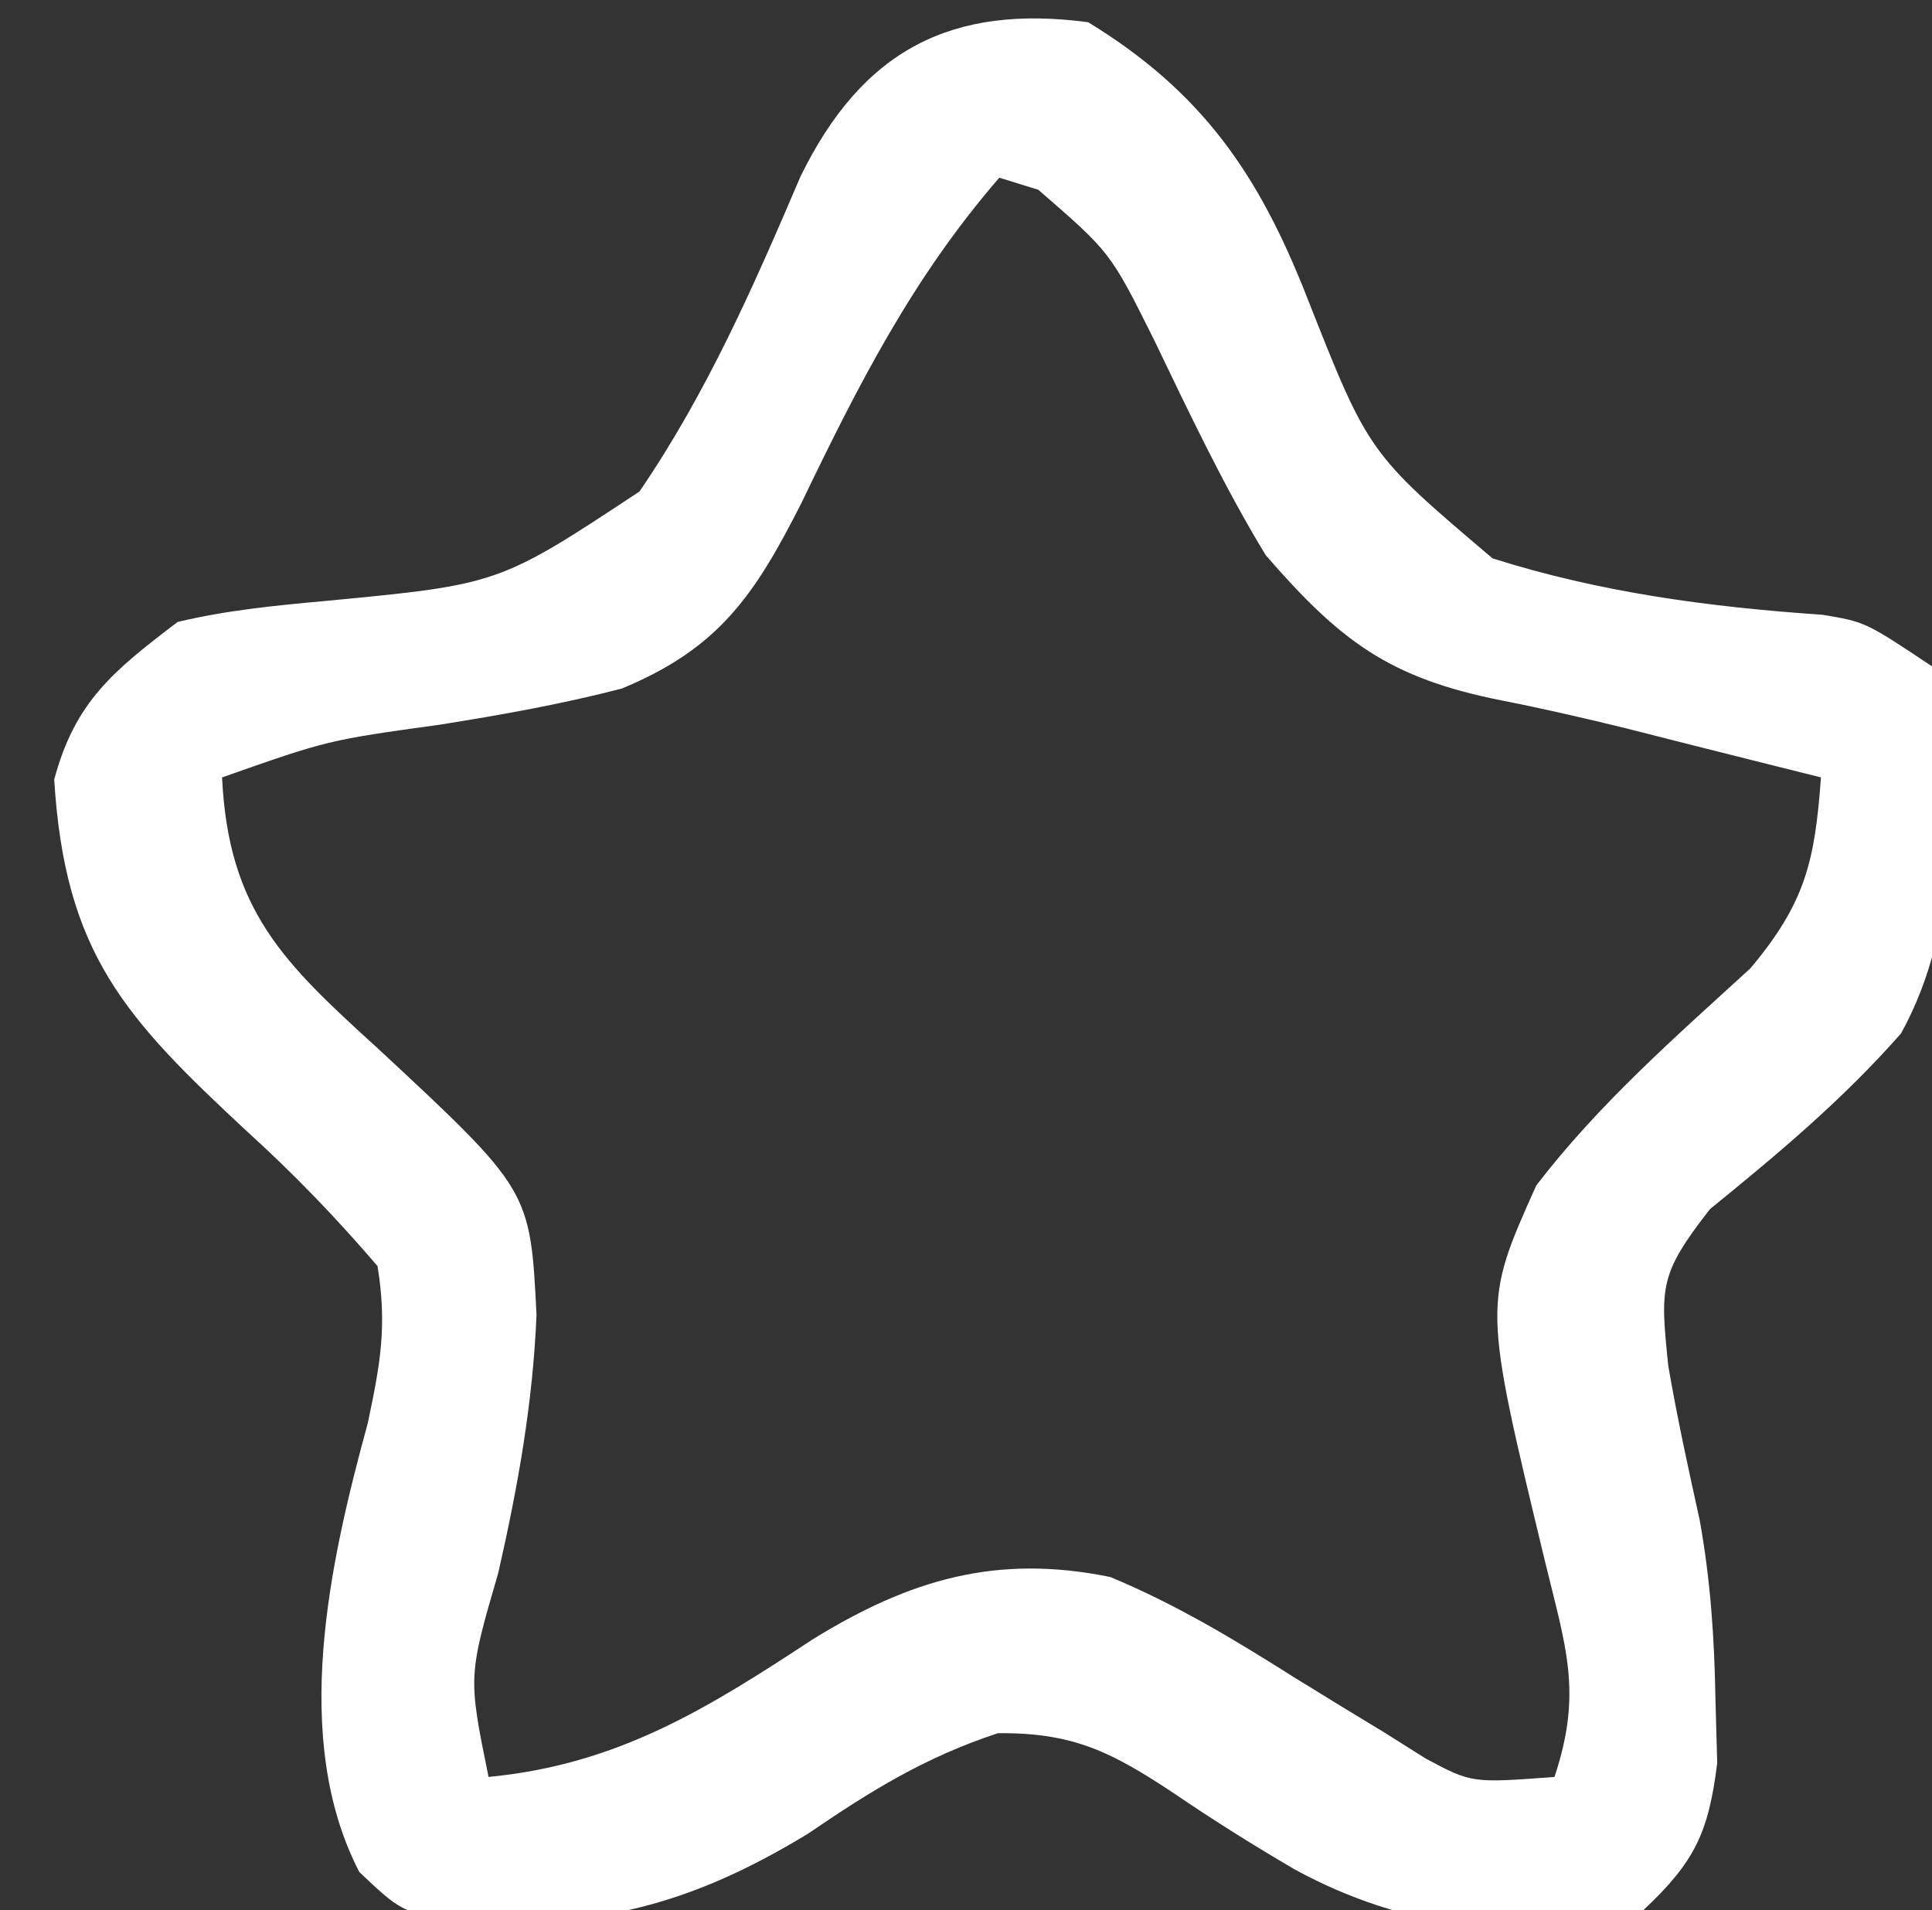 <?xml version="1.0" encoding="UTF-8"?>
<svg version="1.1" xmlns="http://www.w3.org/2000/svg" width="87" height="86">
<rect width="100%" height="100%" fill="#333333" stroke="none"/>
<path d="M0 0 C5.148 3.144 7.688 6.863 9.851 12.371 C12.624 19.402 12.624 19.402 18.212 24.139 C23.061 25.675 27.993 26.333 33.058 26.676 C35 27 35 27 38 29 C38.999 34.517 39.37 40.517 36.605 45.527 C33.971 48.518 31.091 50.926 28 53.438 C25.706 56.377 25.762 56.949 26.125 60.5 C26.527 62.83 27.028 65.125 27.539 67.434 C28.032 70.178 28.203 72.775 28.25 75.562 C28.276 76.492 28.302 77.421 28.328 78.379 C27.934 81.529 27.312 82.828 25 85 C19.561 86.506 14.236 85.854 9.309 83.168 C7.459 82.087 5.667 80.966 3.897 79.759 C1.079 77.892 -0.644 76.996 -4.062 77.031 C-7.356 78.117 -9.763 79.611 -12.625 81.562 C-18.094 84.881 -22.162 85.746 -28.504 85.637 C-31 85 -31 85 -32.82 83.281 C-35.933 77.262 -34.156 69.349 -32.438 63.07 C-31.88 60.431 -31.558 58.698 -32 56 C-33.907 53.781 -35.728 51.89 -37.875 49.938 C-43.374 44.828 -46.076 41.935 -46.559 34.098 C-45.62 30.574 -43.872 29.187 -41 27 C-38.764 26.47 -36.598 26.26 -34.311 26.053 C-26.534 25.31 -26.534 25.31 -20.205 21.13 C-17.168 16.686 -15.062 11.883 -12.954 6.949 C-10.163 1.244 -6.152 -0.813 0 0 Z M-4 7 C-7.902 11.501 -10.349 16.327 -12.912 21.648 C-15.028 25.822 -16.644 28.198 -21 30 C-23.708 30.703 -26.426 31.185 -29.188 31.625 C-34.239 32.325 -34.239 32.325 -39 34 C-38.713 40.007 -36.208 42.362 -32 46.188 C-25.121 52.583 -25.121 52.583 -24.84 58.199 C-25.008 62.197 -25.677 65.927 -26.562 69.812 C-27.921 74.479 -27.921 74.479 -27 79 C-21.18 78.443 -17.144 75.922 -12.387 72.795 C-8.042 70.12 -4.129 68.949 1 70 C3.938 71.221 6.566 72.801 9.25 74.5 C10.626 75.351 12.006 76.195 13.391 77.031 C13.989 77.408 14.588 77.785 15.204 78.174 C17.276 79.279 17.276 79.279 21 79 C22.276 75.172 21.505 73.153 20.562 69.25 C17.78 57.719 17.78 57.719 20.18 52.371 C23.004 48.692 26.406 45.72 29.82 42.598 C32.295 39.649 32.724 37.789 33 34 C32.227 33.807 31.453 33.613 30.656 33.414 C28.498 32.874 26.34 32.33 24.184 31.781 C22.331 31.327 20.47 30.897 18.598 30.531 C13.535 29.521 11.354 27.856 8 24 C6.094 20.867 4.541 17.565 2.951 14.264 C1 10.355 1 10.355 -2.246 7.543 C-2.825 7.364 -3.404 7.185 -4 7 Z " fill="#FFFFFF" transform="translate(49,1)"/>
</svg>
